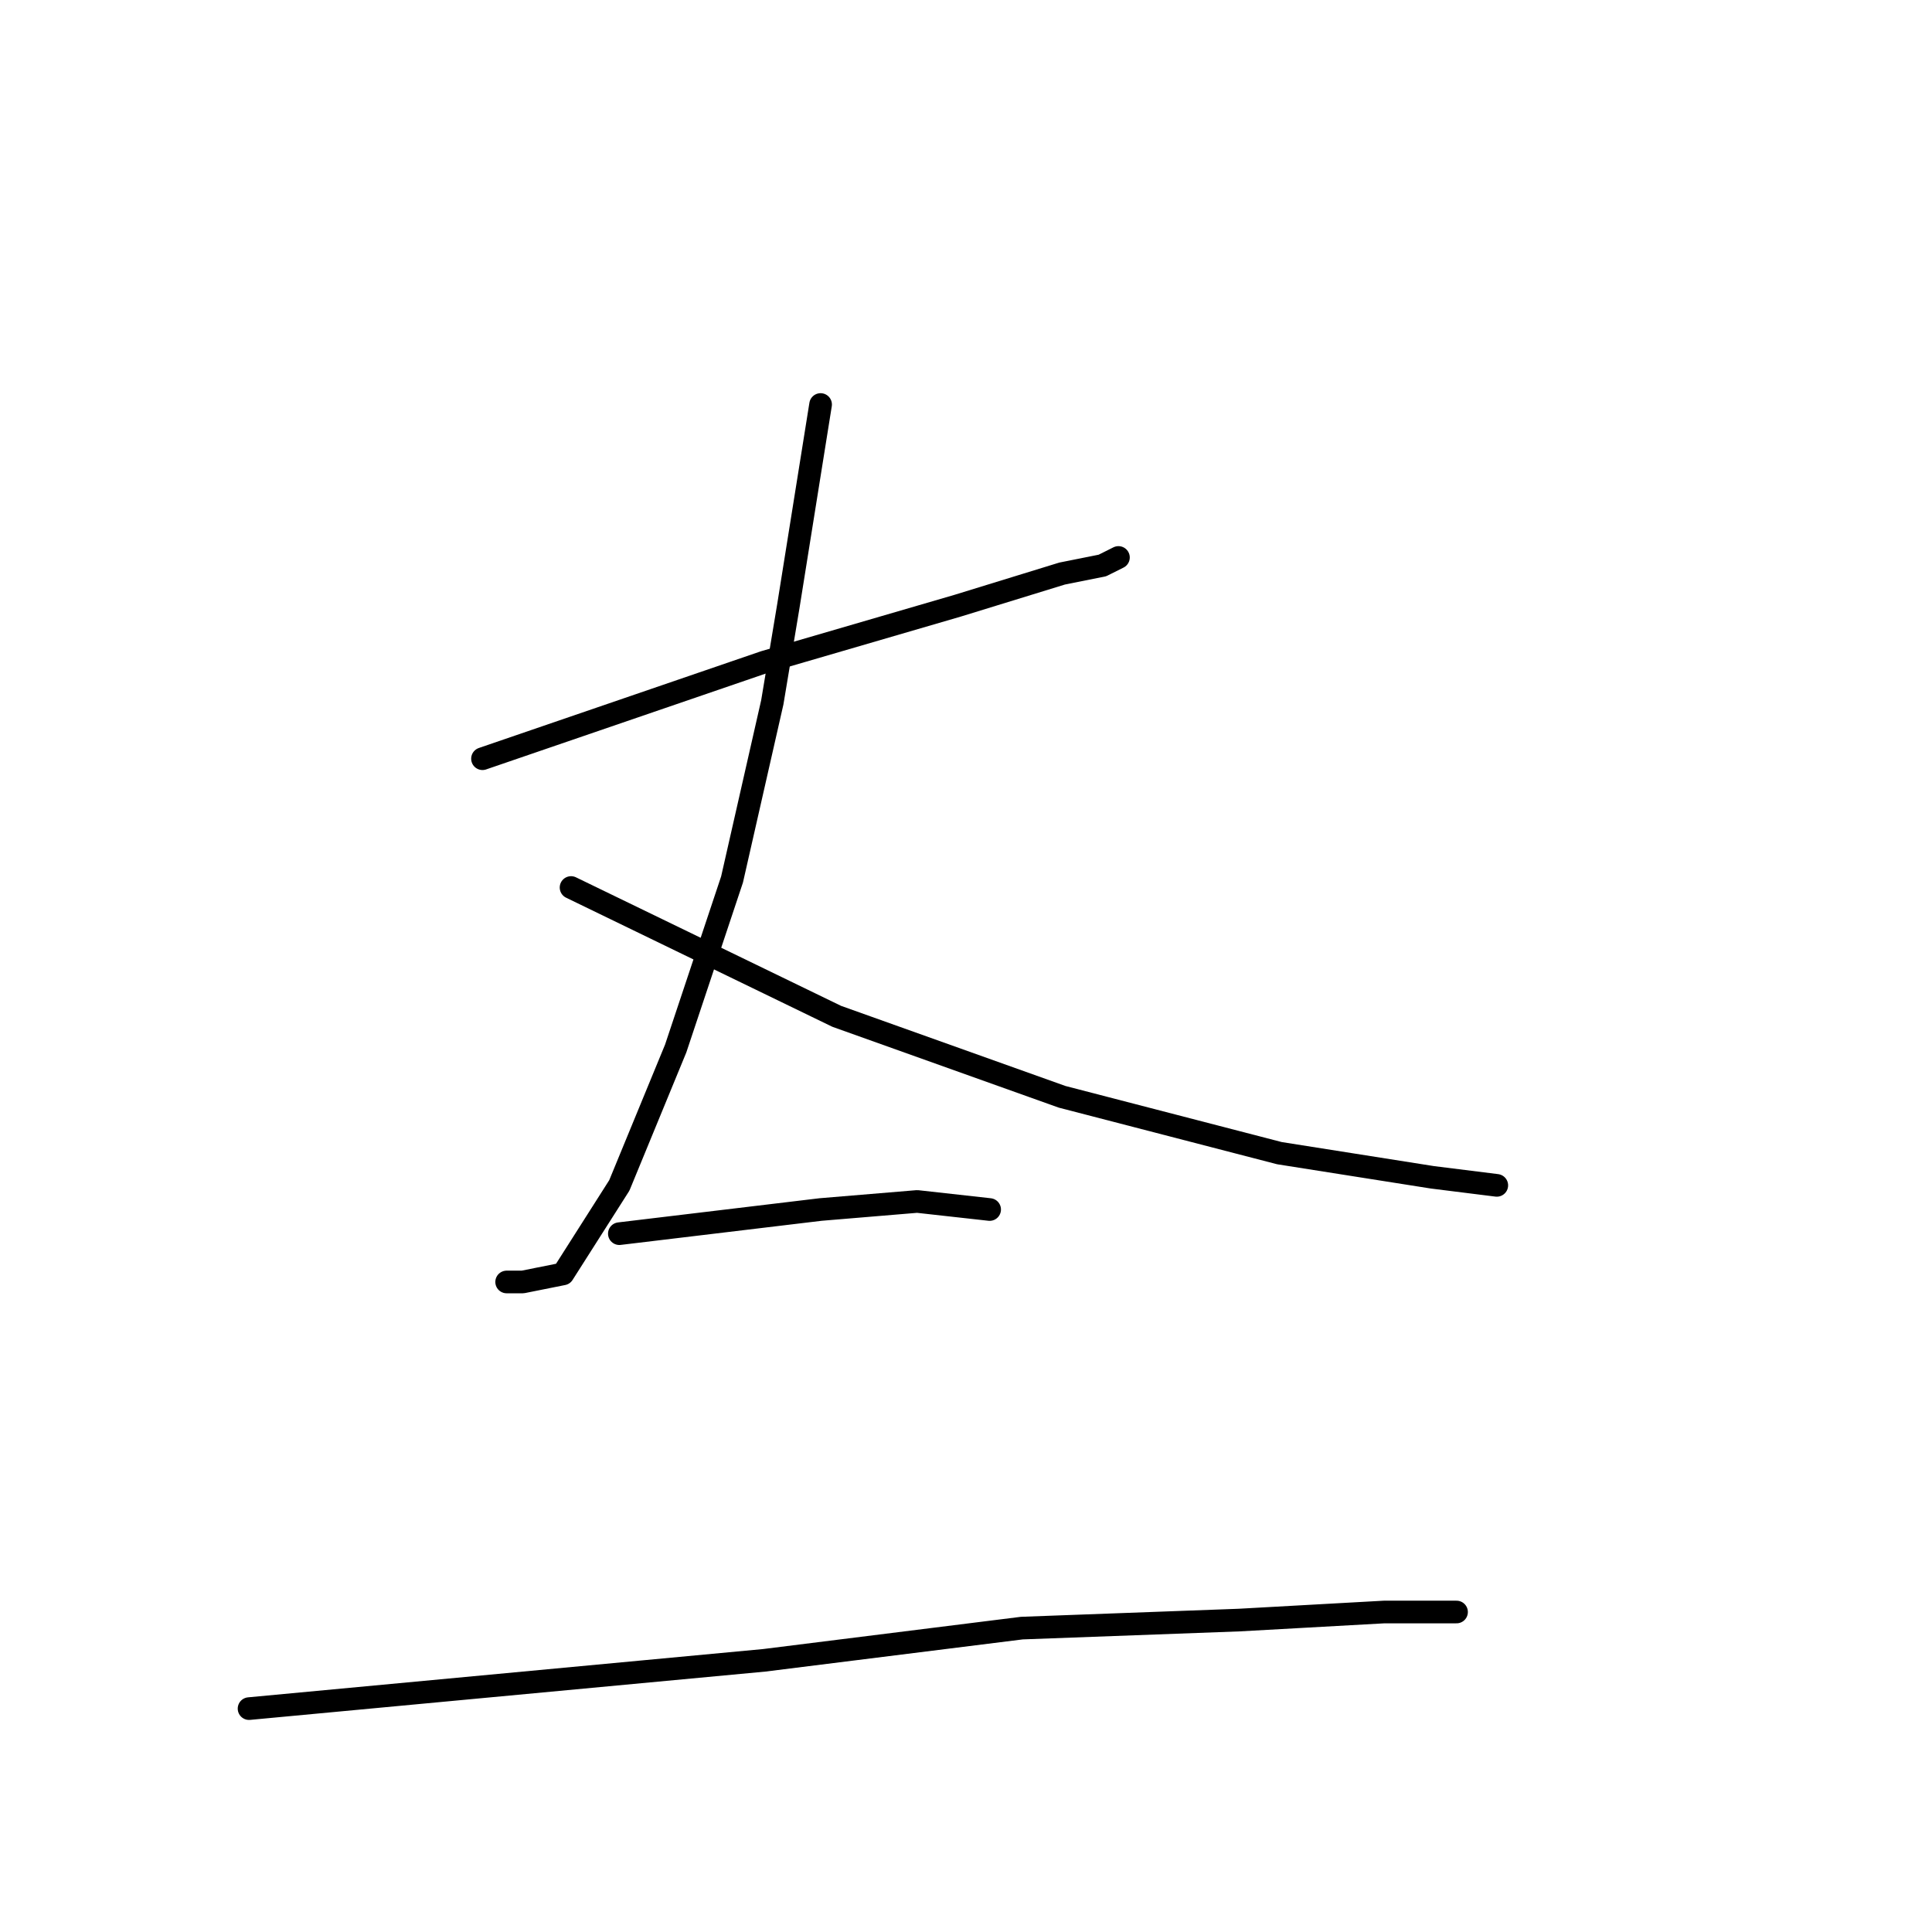 <?xml version="1.0" standalone="no"?>
    <svg width="256" height="256" xmlns="http://www.w3.org/2000/svg" version="1.1">
    <polyline stroke="black" stroke-width="3" stroke-linecap="round" fill="transparent" stroke-linejoin="round" points="63.933 100.533 101.267 87.733 126.867 80.267 140.733 76 146.067 74.933 148.2 73.867 148.2 73.867 " />
        <polyline stroke="black" stroke-width="3" stroke-linecap="round" fill="transparent" stroke-linejoin="round" points="108.733 53.6 104.467 80.267 102.333 93.067 97 116.533 89.533 138.933 82.067 157.067 74.6 168.8 69.267 169.867 67.133 169.867 67.133 169.867 " />
        <polyline stroke="black" stroke-width="3" stroke-linecap="round" fill="transparent" stroke-linejoin="round" points="75.667 117.6 110.867 134.667 140.733 145.333 169.533 152.8 189.8 156 198.333 157.067 198.333 157.067 " />
        <polyline stroke="black" stroke-width="3" stroke-linecap="round" fill="transparent" stroke-linejoin="round" points="82.067 163.467 108.733 160.267 121.533 159.2 131.133 160.267 131.133 160.267 " />
        <polyline stroke="black" stroke-width="3" stroke-linecap="round" fill="transparent" stroke-linejoin="round" points="33 226.4 101.267 220 135.4 215.733 164.2 214.667 183.4 213.6 193 213.6 193 213.6 " />
        </svg>